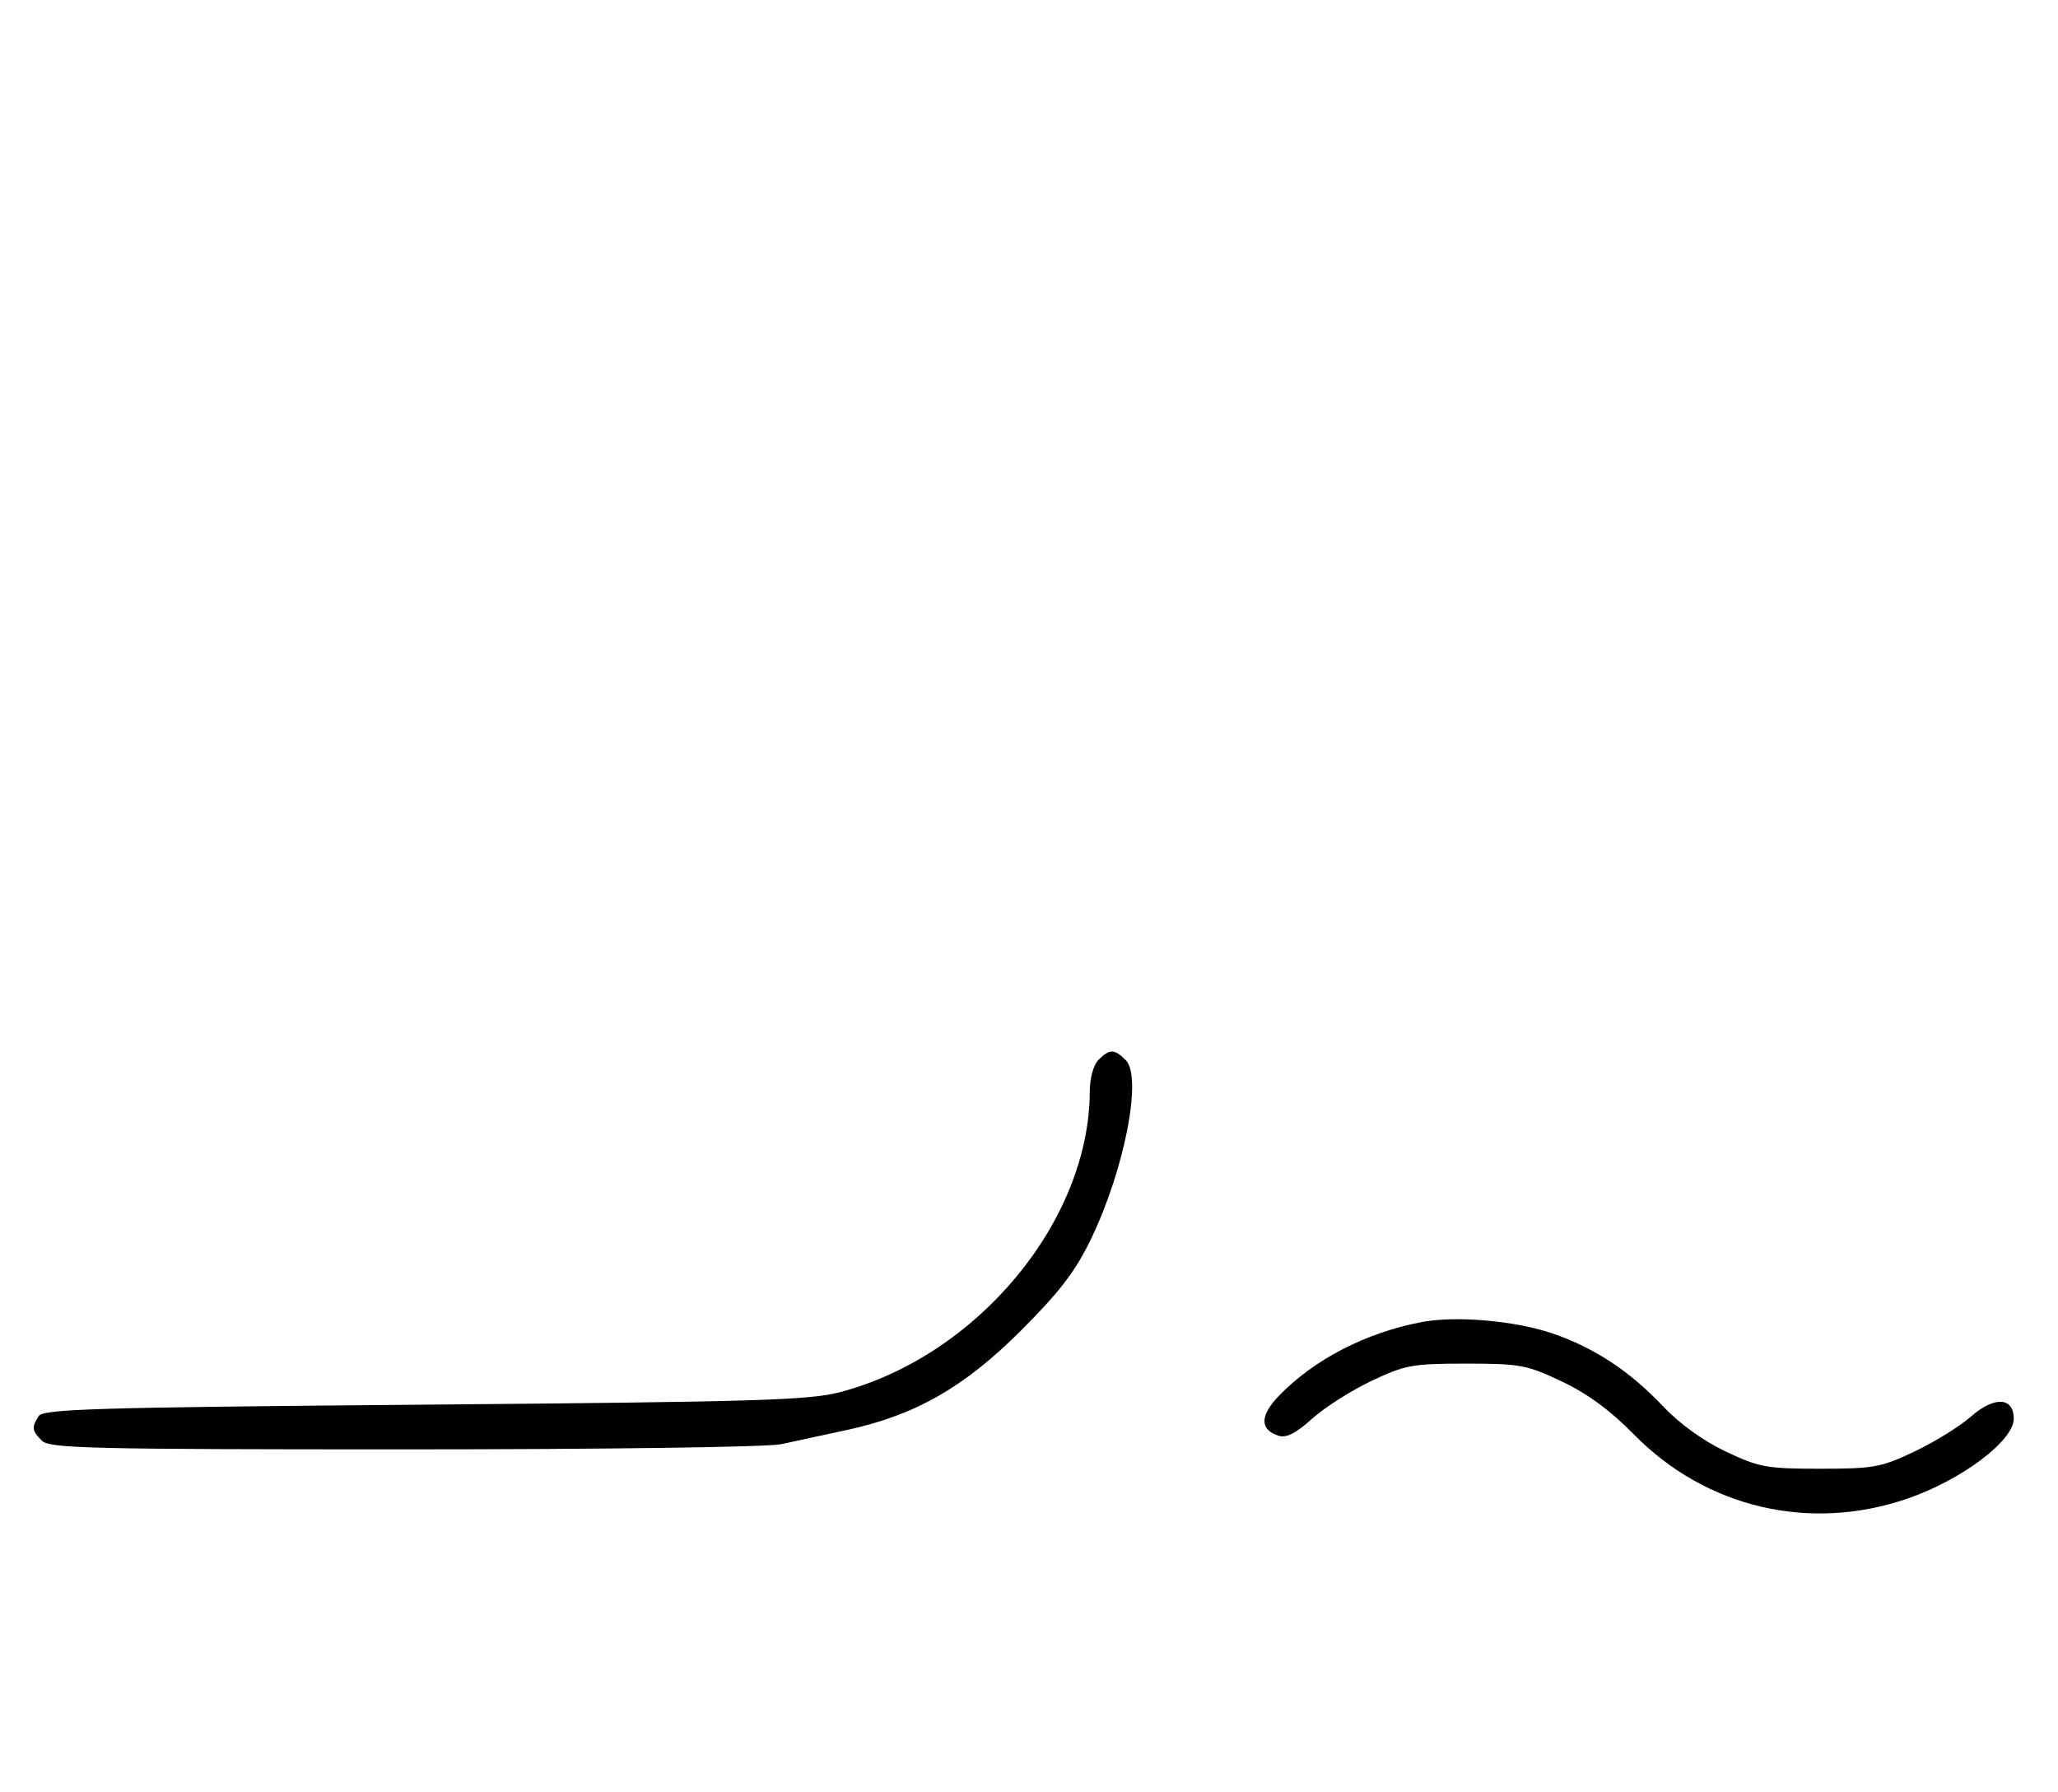 <svg xmlns="http://www.w3.org/2000/svg" width="372" height="324" viewBox="0 0 372 324" version="1.1">
	<path d="M 198.571 191.571 C 197.651 192.492, 196.994 194.873, 196.985 197.321 C 196.902 220.738, 176.687 245.094, 151.897 251.645 C 146.302 253.124, 136.875 253.409, 76.713 253.918 C 17.087 254.422, 7.799 254.700, 6.978 256 C 5.681 258.053, 5.756 258.613, 7.571 260.429 C 8.967 261.824, 16.287 262, 73.057 262 C 109.375 262, 138.813 261.593, 141.236 261.058 C 143.581 260.539, 148.793 259.413, 152.818 258.555 C 165.357 255.880, 174.230 250.839, 184.535 240.535 C 191.562 233.508, 194.375 229.833, 197.193 224 C 203.276 211.409, 206.528 194.671, 203.485 191.627 C 201.454 189.597, 200.556 189.587, 198.571 191.571 M 257 238.983 C 246.947 240.884, 237.573 245.717, 231.217 252.276 C 227.704 255.901, 227.675 258.445, 231.132 259.542 C 232.512 259.980, 234.272 259.084, 237.167 256.468 C 239.414 254.438, 244.234 251.364, 247.877 249.638 C 253.993 246.740, 255.304 246.500, 265 246.500 C 274.754 246.500, 275.983 246.729, 282.306 249.724 C 286.947 251.922, 291.090 254.965, 295.331 259.290 C 308.360 272.578, 327.118 276.980, 344.796 270.898 C 354.574 267.534, 364 260.449, 364 256.464 C 364 252.535, 360.496 252.357, 356.267 256.070 C 354.247 257.844, 349.648 260.691, 346.047 262.397 C 340.017 265.255, 338.670 265.500, 329 265.500 C 319.333 265.500, 317.981 265.254, 311.962 262.402 C 307.858 260.457, 303.606 257.383, 300.541 254.146 C 294.597 247.868, 288.190 243.646, 280.697 241.068 C 273.960 238.750, 263.224 237.805, 257 238.983 " stroke="none" fill="black" fill-rule="evenodd"/>
</svg>